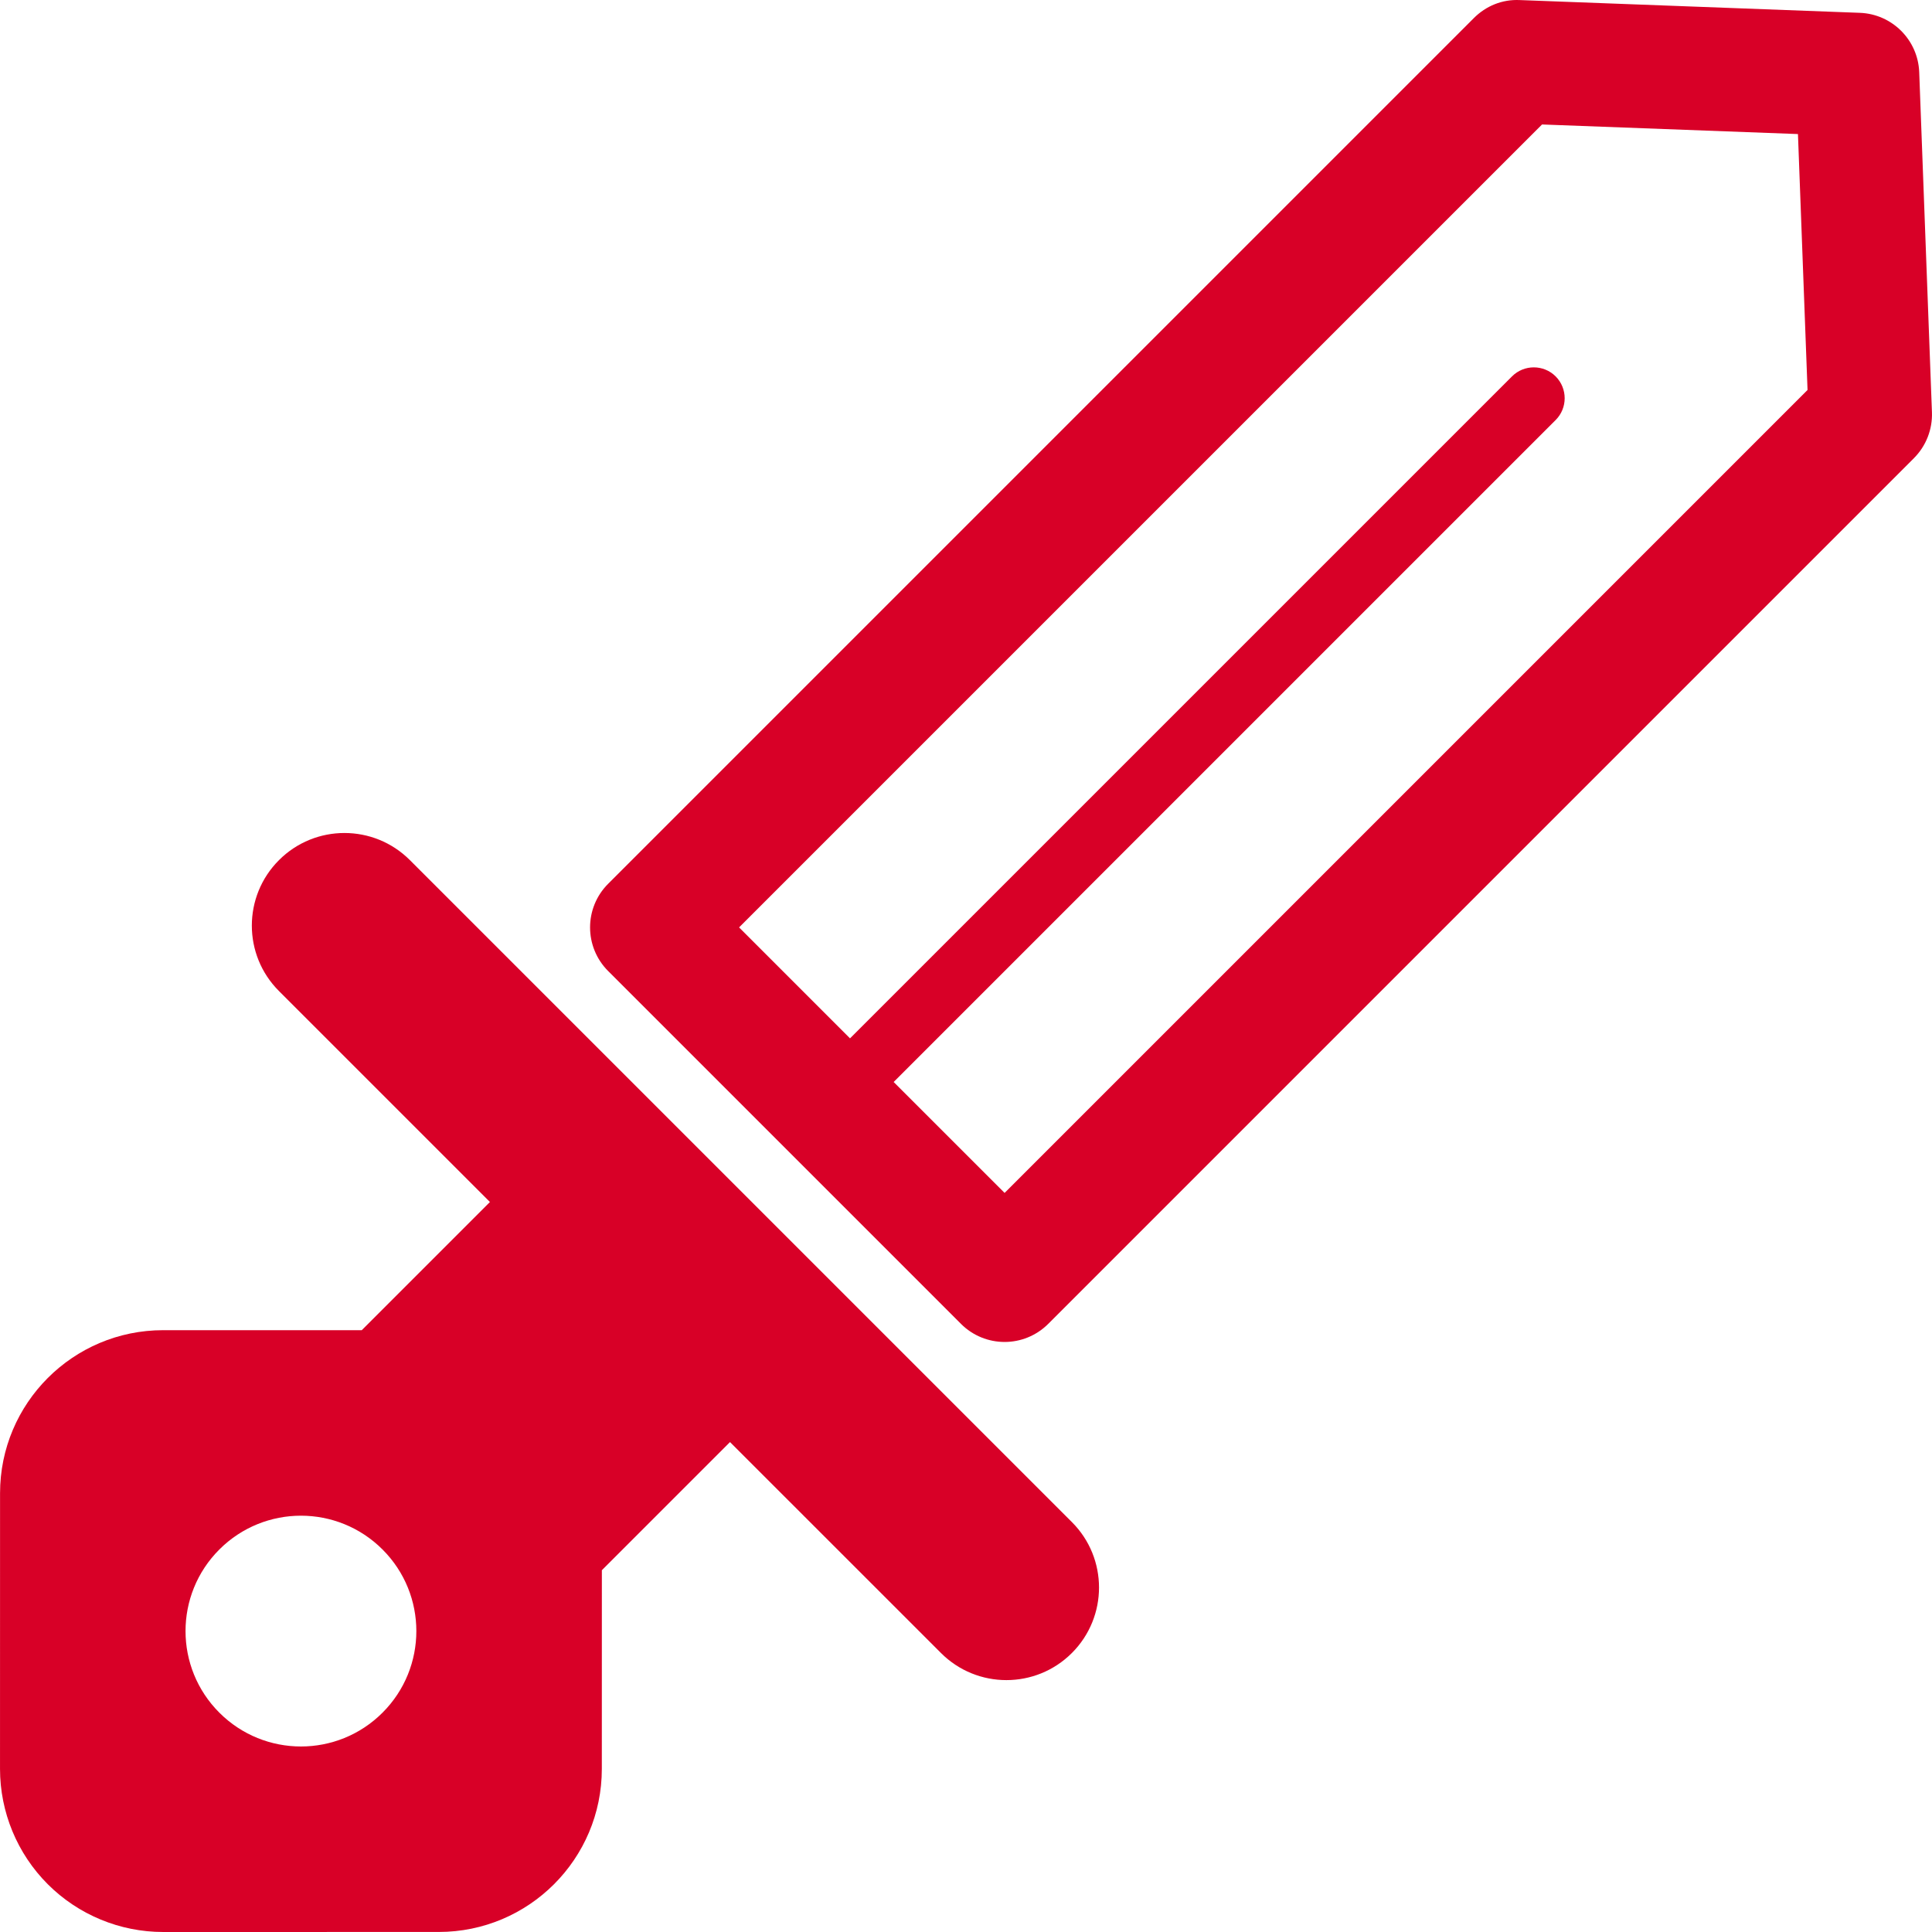 <?xml version="1.0" encoding="iso-8859-1"?>
<!-- Generator: Adobe Illustrator 18.0.0, SVG Export Plug-In . SVG Version: 6.00 Build 0)  -->
<!DOCTYPE svg PUBLIC "-//W3C//DTD SVG 1.1//EN" "http://www.w3.org/Graphics/SVG/1.1/DTD/svg11.dtd">
<svg xmlns="http://www.w3.org/2000/svg" xmlns:xlink="http://www.w3.org/1999/xlink" version="1.1" id="Capa_1" x="0px" y="0px" viewBox="0 0 478.114 478.114" style="enable-background:new 0 0 478.114 478.114;" xml:space="preserve" width="512px" height="512px">
<g>
	<path d="M474.95,17.864c-0.295-7.979-6.703-14.386-14.688-14.69l-84.164-3.157c-4.34-0.21-8.368,1.454-11.378,4.47L150.499,218.711   c-5.964,5.964-5.964,15.631,0,21.596l87.312,87.312c2.978,2.978,6.889,4.478,10.801,4.478c3.903,0,7.815-1.5,10.795-4.478   l214.221-214.223c3.01-3.008,4.628-7.13,4.472-11.376L474.95,17.864z M248.612,295.214l-27.458-27.45l163.824-163.816   c2.978-2.978,2.978-7.809,0-10.803c-2.994-2.978-7.823-2.978-10.801,0L210.353,256.964l-27.451-27.458L381.611,30.804l63.331,2.371   l2.371,63.331L248.612,295.214z" fill="#D80027"/>
	<path d="M101.438,212.855c-8.95-8.95-23.446-8.95-32.397,0c-8.958,8.958-8.958,23.462,0,32.404l52.204,52.202l-31.72,31.72H40.37   c-22.287,0-40.358,18.073-40.358,40.359l-0.008,68.206c0,10.709,4.254,20.973,11.82,28.547c7.573,7.566,17.839,11.82,28.546,11.82   l68.208-0.008c22.287,0,40.358-18.073,40.358-40.359l0.008-49.162l31.712-31.712l52.204,52.196   c4.478,4.478,10.334,6.71,16.198,6.71c5.87,0,11.726-2.231,16.205-6.71c8.95-8.952,8.95-23.454,0-32.396L101.438,212.855z    M94.664,423.835c-11.151,11.159-29.222,11.159-40.382,0c-11.159-11.151-11.159-29.23,0-40.382   c11.159-11.151,29.23-11.151,40.382,0C105.824,394.605,105.824,412.684,94.664,423.835z" fill="#D80027"/>
</g>
<g>
</g>
<g>
</g>
<g>
</g>
<g>
</g>
<g>
</g>
<g>
</g>
<g>
</g>
<g>
</g>
<g>
</g>
<g>
</g>
<g>
</g>
<g>
</g>
<g>
</g>
<g>
</g>
<g>
</g>
</svg>
